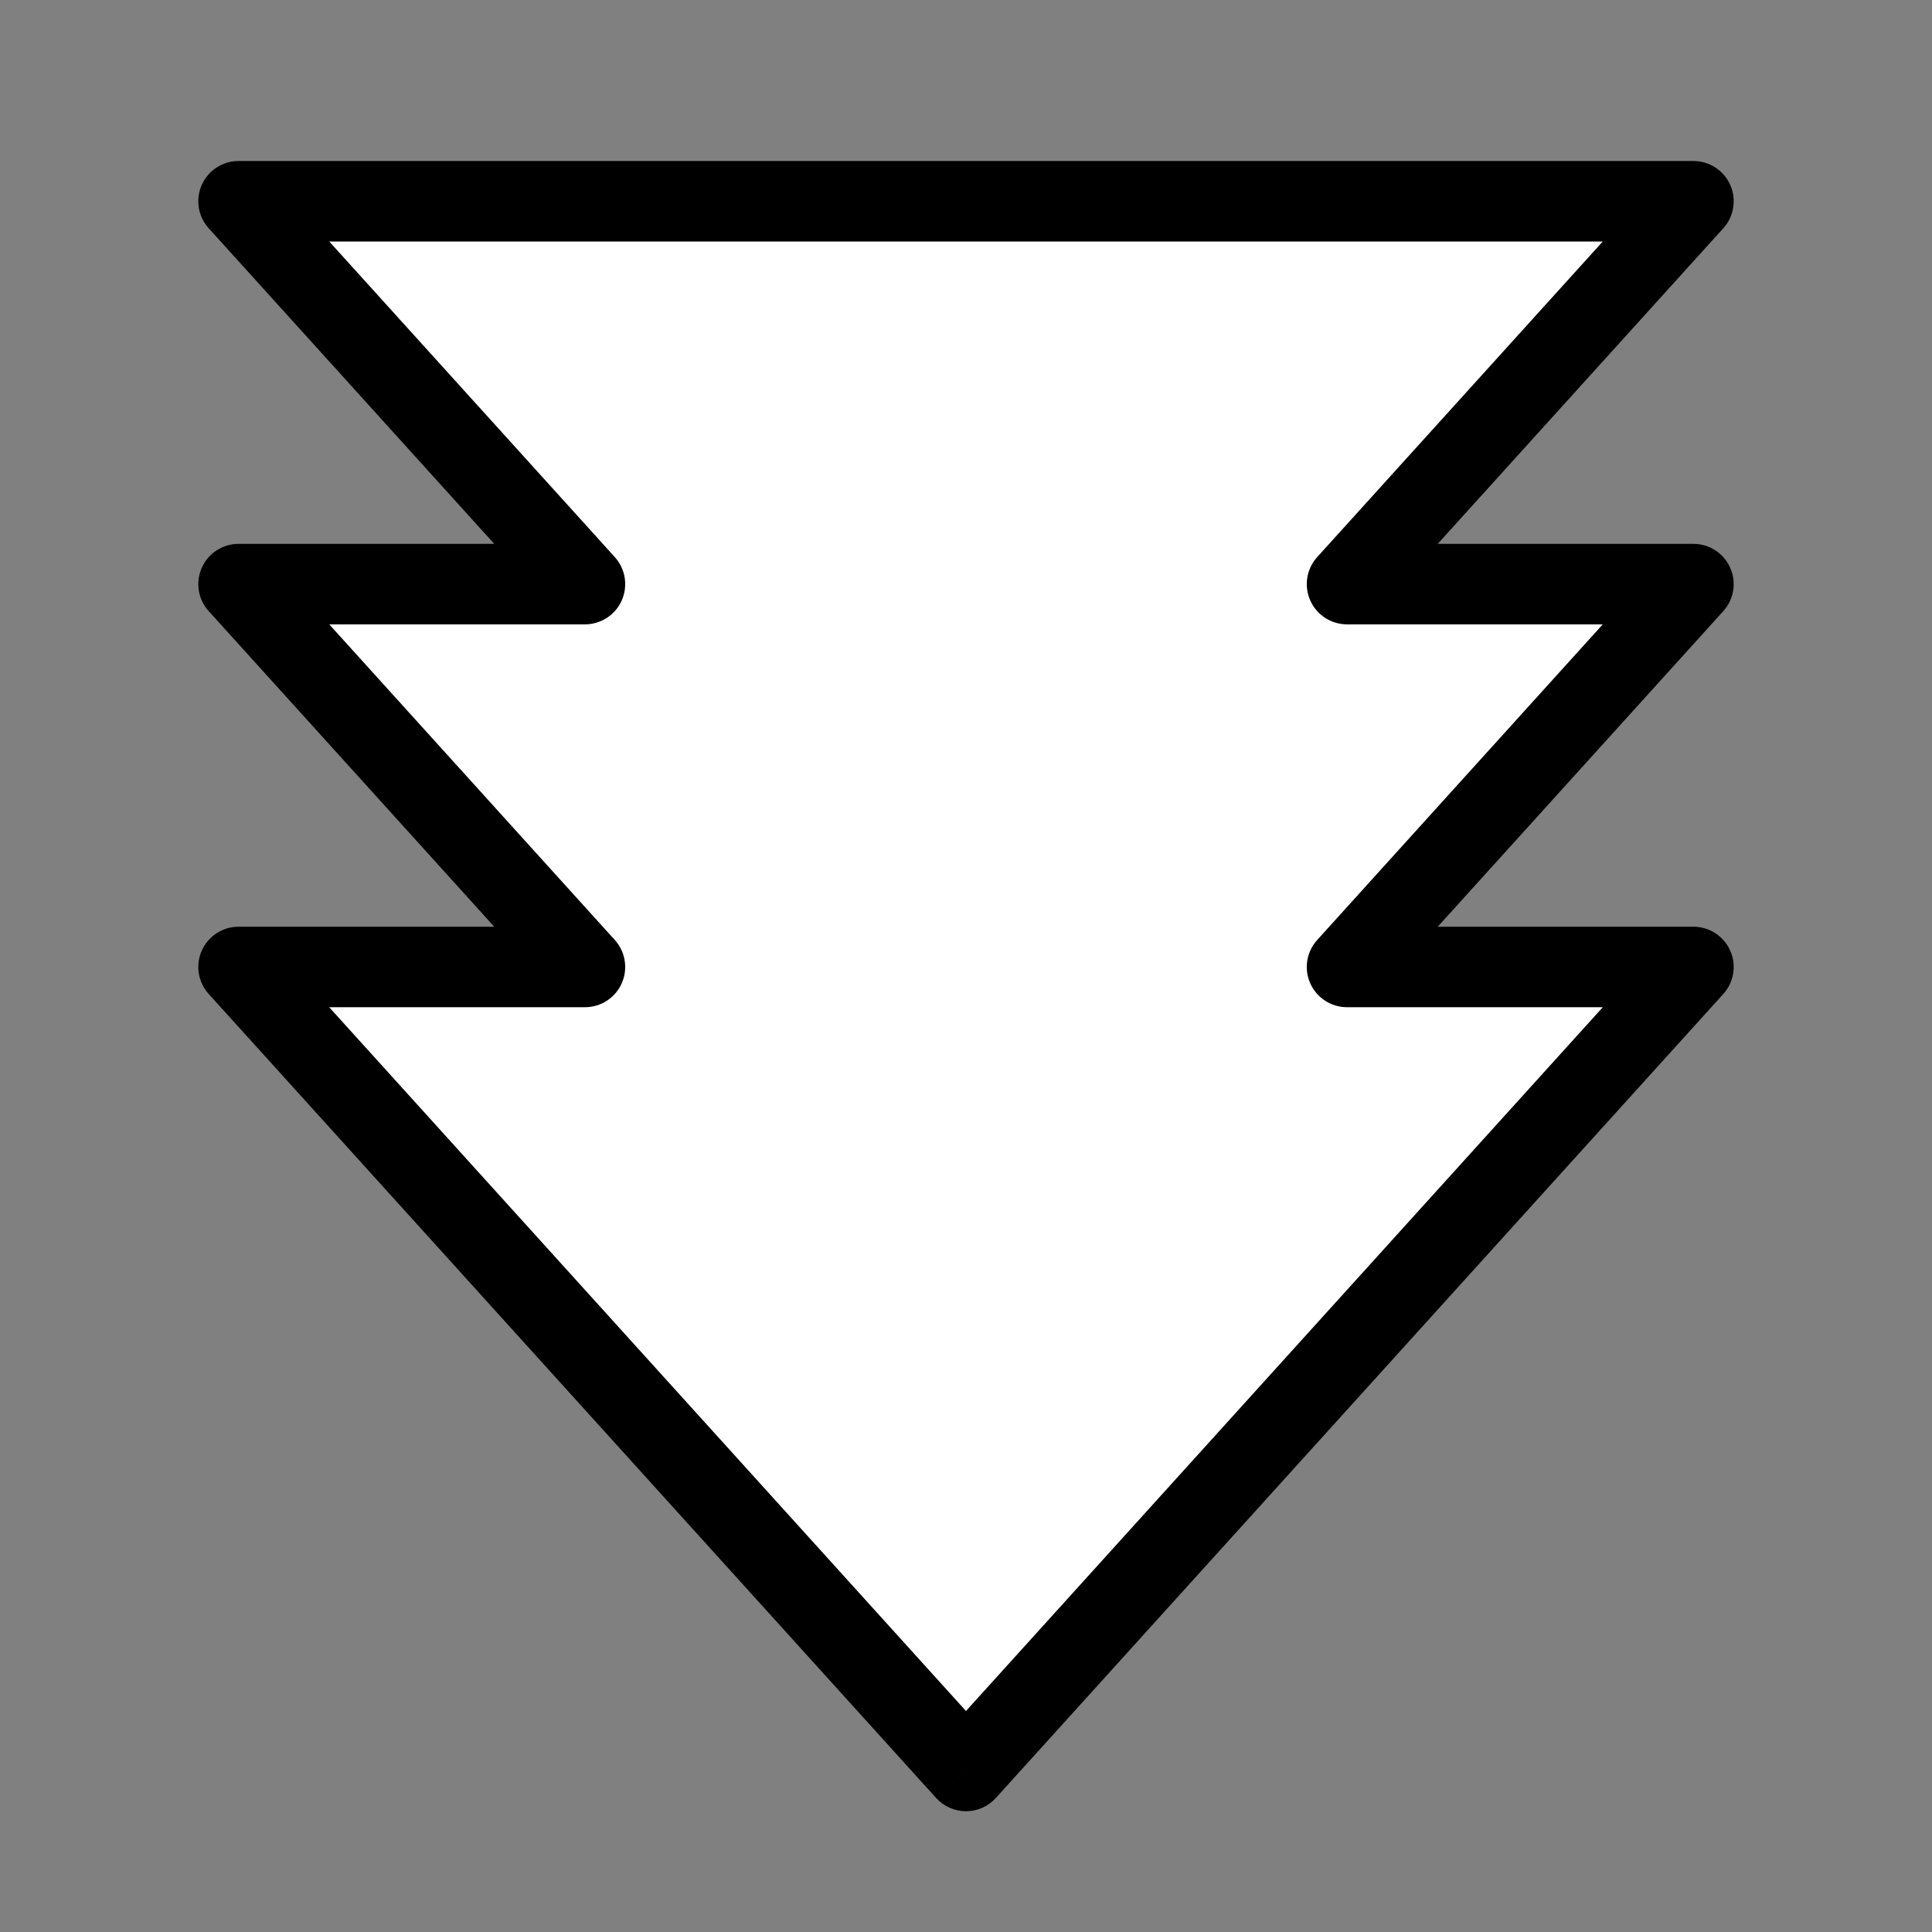 <svg width="48" height="48" viewBox="0 0 48 48" fill="none" xmlns="http://www.w3.org/2000/svg">
<rect x="0" y="0" width="48" height="48" fill="#808080" stroke="none"/>
<path fill-rule="evenodd" clip-rule="evenodd" d="M14.533 14.512L5.927 5H42.073L33.467 14.512H42.073L33.467 24.024H42.073L24 44L5.927 24.024H14.533L5.927 14.512H14.533Z" fill="white"/>
<path d="M5.927 5V4C5.531 4 5.173 4.233 5.013 4.594C4.852 4.956 4.92 5.378 5.185 5.671L5.927 5ZM14.533 14.512V15.512C14.928 15.512 15.287 15.279 15.447 14.918C15.607 14.556 15.54 14.134 15.275 13.841L14.533 14.512ZM42.073 5L42.815 5.671C43.08 5.378 43.148 4.956 42.987 4.594C42.827 4.233 42.468 4 42.073 4V5ZM33.467 14.512L32.725 13.841C32.46 14.134 32.392 14.556 32.553 14.918C32.713 15.279 33.071 15.512 33.467 15.512V14.512ZM42.073 14.512L42.815 15.183C43.08 14.89 43.148 14.468 42.987 14.107C42.827 13.745 42.468 13.512 42.073 13.512V14.512ZM33.467 24.024L32.725 23.354C32.46 23.647 32.392 24.069 32.553 24.43C32.713 24.791 33.071 25.024 33.467 25.024V24.024ZM42.073 24.024L42.815 24.695C43.08 24.402 43.148 23.98 42.987 23.619C42.827 23.257 42.468 23.024 42.073 23.024V24.024ZM24 44L23.258 44.671C23.448 44.88 23.717 45 24 45C24.282 45 24.552 44.88 24.741 44.671L24 44ZM5.927 24.024V23.024C5.531 23.024 5.173 23.257 5.013 23.619C4.852 23.98 4.92 24.402 5.185 24.695L5.927 24.024ZM14.533 24.024V25.024C14.928 25.024 15.287 24.791 15.447 24.43C15.607 24.069 15.54 23.647 15.275 23.354L14.533 24.024ZM5.927 14.512V13.512C5.531 13.512 5.173 13.745 5.013 14.107C4.852 14.468 4.92 14.89 5.185 15.183L5.927 14.512ZM5.185 5.671L13.791 15.183L15.275 13.841L6.668 4.329L5.185 5.671ZM42.073 4H5.927V6H42.073V4ZM34.208 15.183L42.815 5.671L41.332 4.329L32.725 13.841L34.208 15.183ZM33.467 15.512H42.073V13.512H33.467V15.512ZM41.332 13.841L32.725 23.354L34.208 24.695L42.815 15.183L41.332 13.841ZM33.467 25.024H42.073V23.024H33.467V25.024ZM41.332 23.354L23.258 43.329L24.741 44.671L42.815 24.695L41.332 23.354ZM24.741 43.329L6.668 23.354L5.185 24.695L23.258 44.671L24.741 43.329ZM5.927 25.024H14.533V23.024H5.927V25.024ZM15.275 23.354L6.668 13.841L5.185 15.183L13.791 24.695L15.275 23.354ZM5.927 15.512H14.533V13.512H5.927V15.512Z" fill="black"/>
</svg>
